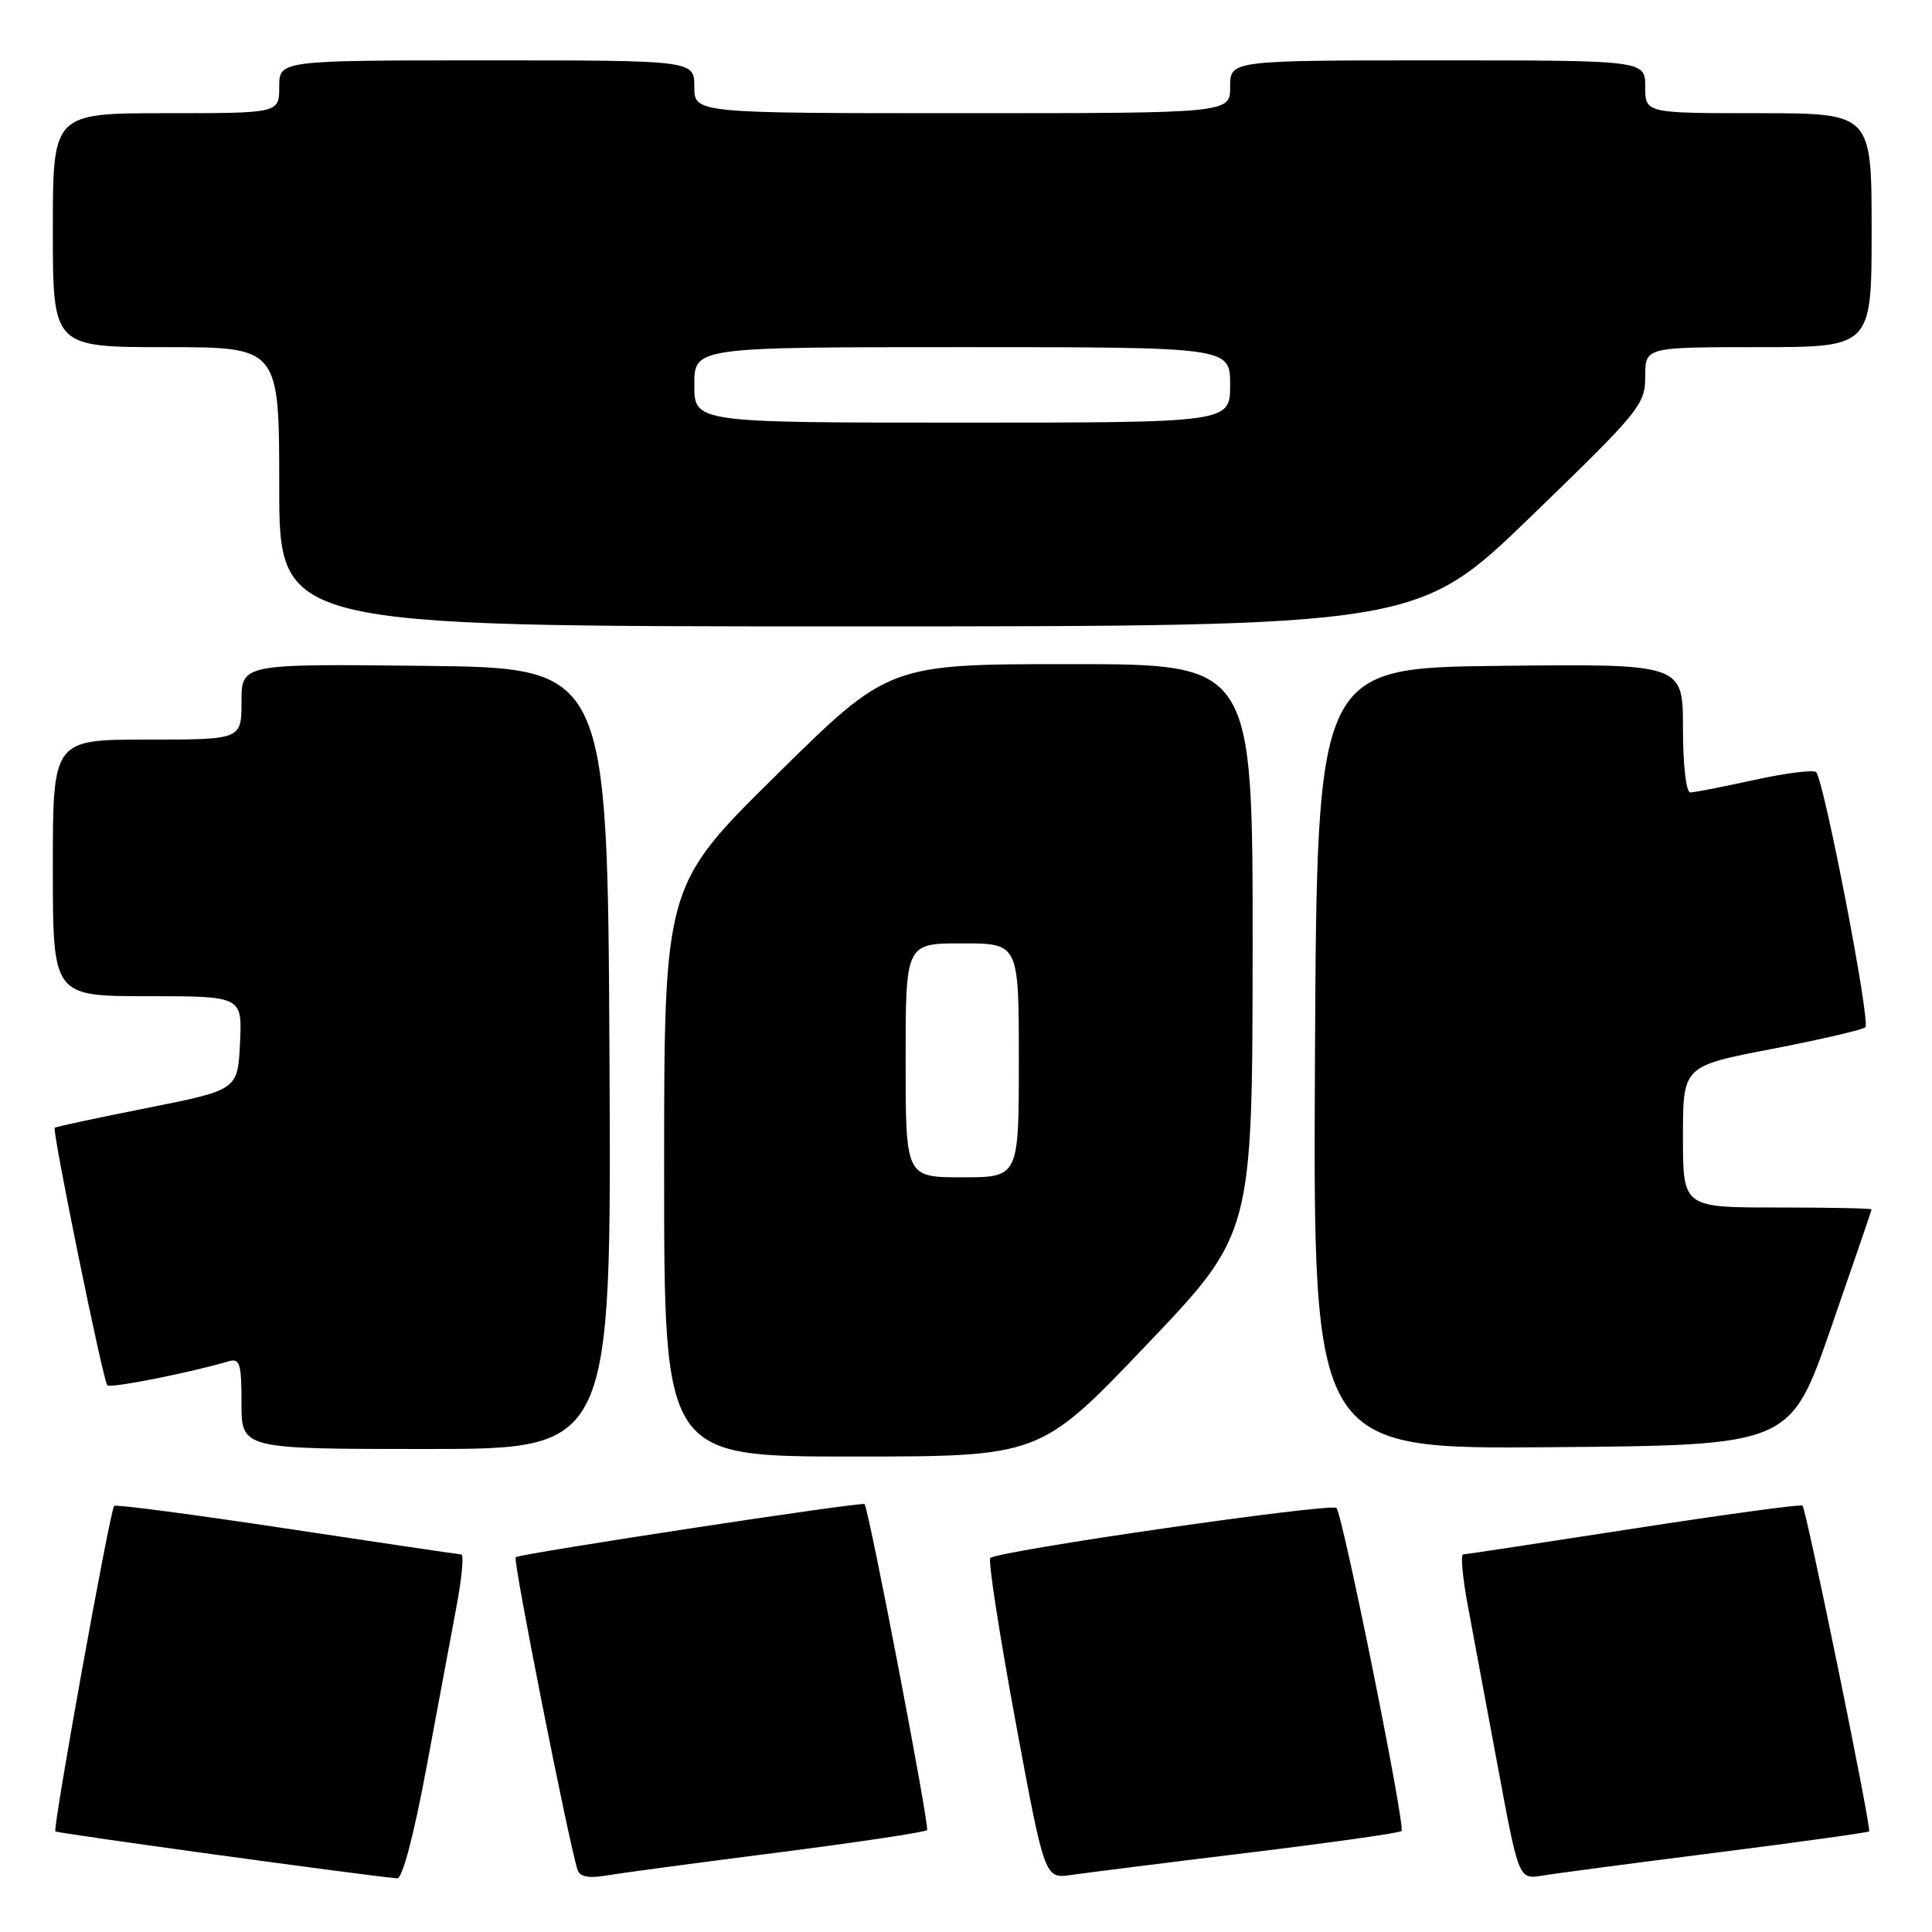 <?xml version="1.0" encoding="UTF-8" standalone="no"?>
<!DOCTYPE svg PUBLIC "-//W3C//DTD SVG 1.1//EN" "http://www.w3.org/Graphics/SVG/1.1/DTD/svg11.dtd" >
<svg xmlns="http://www.w3.org/2000/svg" xmlns:xlink="http://www.w3.org/1999/xlink" version="1.1" viewBox="0 0 256 256">
 <g >
 <path fill="currentColor"
d=" M 56.50 234.25 C 58.01 226.14 59.81 216.46 60.51 212.75 C 61.20 209.04 61.48 205.99 61.13 205.97 C 60.79 205.96 50.38 204.42 38.01 202.55 C 25.64 200.68 15.34 199.32 15.13 199.54 C 14.58 200.09 6.96 242.29 7.34 242.67 C 7.59 242.92 47.73 248.44 52.63 248.89 C 53.31 248.96 54.84 243.18 56.50 234.25 Z  M 102.92 245.49 C 113.59 244.12 122.56 242.78 122.84 242.50 C 123.21 242.12 115.21 200.36 114.56 199.30 C 114.34 198.94 68.79 205.88 68.33 206.34 C 67.94 206.73 75.39 244.33 76.54 247.80 C 76.83 248.67 78.04 248.91 80.24 248.53 C 82.03 248.22 92.24 246.85 102.92 245.49 Z  M 165.37 245.50 C 176.30 244.17 185.46 242.88 185.71 242.62 C 186.26 242.07 177.95 200.82 177.09 199.82 C 176.47 199.10 132.16 205.50 131.22 206.45 C 130.91 206.75 132.41 216.44 134.54 227.98 C 138.42 248.96 138.42 248.96 141.96 248.44 C 143.91 248.16 154.44 246.83 165.37 245.50 Z  M 227.44 245.48 C 238.41 244.09 247.51 242.82 247.67 242.67 C 248.01 242.33 239.35 200.02 238.84 199.50 C 238.64 199.30 228.58 200.67 216.49 202.54 C 204.39 204.41 194.21 205.96 193.87 205.97 C 193.52 205.99 193.80 209.04 194.49 212.75 C 195.19 216.46 196.99 226.15 198.50 234.27 C 201.25 249.04 201.25 249.04 204.37 248.53 C 206.09 248.24 216.47 246.87 227.44 245.48 Z  M 151.88 178.25 C 165.95 163.50 165.95 163.50 165.98 125.75 C 166.00 88.00 166.00 88.00 141.89 88.00 C 117.77 88.00 117.77 88.00 102.89 102.68 C 88.00 117.36 88.00 117.36 88.00 155.18 C 88.00 193.00 88.00 193.00 112.91 193.00 C 137.81 193.00 137.81 193.00 151.88 178.25 Z  M 80.76 140.25 C 80.50 88.50 80.50 88.50 56.25 88.23 C 32.00 87.96 32.00 87.96 32.00 92.98 C 32.00 98.00 32.00 98.00 19.50 98.00 C 7.00 98.00 7.00 98.00 7.00 115.00 C 7.00 132.00 7.00 132.00 19.55 132.00 C 32.10 132.00 32.10 132.00 31.80 138.21 C 31.50 144.42 31.50 144.42 19.50 146.81 C 12.90 148.12 7.39 149.30 7.25 149.43 C 6.88 149.78 13.66 183.00 14.22 183.56 C 14.64 183.98 25.20 181.89 30.25 180.39 C 31.78 179.93 32.00 180.62 32.00 185.93 C 32.00 192.00 32.00 192.00 56.51 192.00 C 81.02 192.00 81.02 192.00 80.76 140.25 Z  M 242.60 176.00 C 245.56 167.47 247.99 160.39 247.99 160.25 C 248.00 160.11 242.38 160.00 235.50 160.00 C 223.00 160.00 223.00 160.00 223.00 150.63 C 223.00 141.26 223.00 141.26 234.75 139.00 C 241.21 137.75 246.80 136.45 247.17 136.12 C 247.89 135.46 241.69 103.36 240.64 102.31 C 240.30 101.97 236.63 102.43 232.48 103.34 C 228.34 104.25 224.51 105.00 223.97 105.00 C 223.42 105.00 223.00 101.33 223.00 96.48 C 223.00 87.96 223.00 87.96 198.75 88.23 C 174.50 88.50 174.50 88.50 174.24 140.26 C 173.98 192.03 173.98 192.03 205.60 191.76 C 237.22 191.50 237.22 191.50 242.60 176.00 Z  M 202.90 68.40 C 217.28 54.49 218.00 53.61 218.00 49.90 C 218.00 46.00 218.00 46.00 233.00 46.00 C 248.00 46.00 248.00 46.00 248.00 30.50 C 248.00 15.00 248.00 15.00 233.00 15.00 C 218.00 15.00 218.00 15.00 218.00 11.50 C 218.00 8.00 218.00 8.00 190.50 8.00 C 163.00 8.00 163.00 8.00 163.00 11.50 C 163.00 15.00 163.00 15.00 127.50 15.00 C 92.00 15.00 92.00 15.00 92.00 11.50 C 92.00 8.00 92.00 8.00 64.50 8.00 C 37.00 8.00 37.00 8.00 37.00 11.50 C 37.00 15.00 37.00 15.00 22.00 15.00 C 7.00 15.00 7.00 15.00 7.00 30.50 C 7.00 46.00 7.00 46.00 22.00 46.00 C 37.00 46.00 37.00 46.00 37.00 64.50 C 37.00 83.00 37.00 83.00 112.40 83.00 C 187.81 83.00 187.81 83.00 202.90 68.40 Z  M 120.00 140.50 C 120.00 125.00 120.00 125.00 127.50 125.00 C 135.00 125.00 135.00 125.00 135.00 140.50 C 135.00 156.00 135.00 156.00 127.50 156.00 C 120.00 156.00 120.00 156.00 120.00 140.50 Z  M 92.00 51.00 C 92.00 46.00 92.00 46.00 127.50 46.00 C 163.00 46.00 163.00 46.00 163.00 51.00 C 163.00 56.00 163.00 56.00 127.50 56.00 C 92.00 56.00 92.00 56.00 92.00 51.00 Z "/>
</g>
</svg>